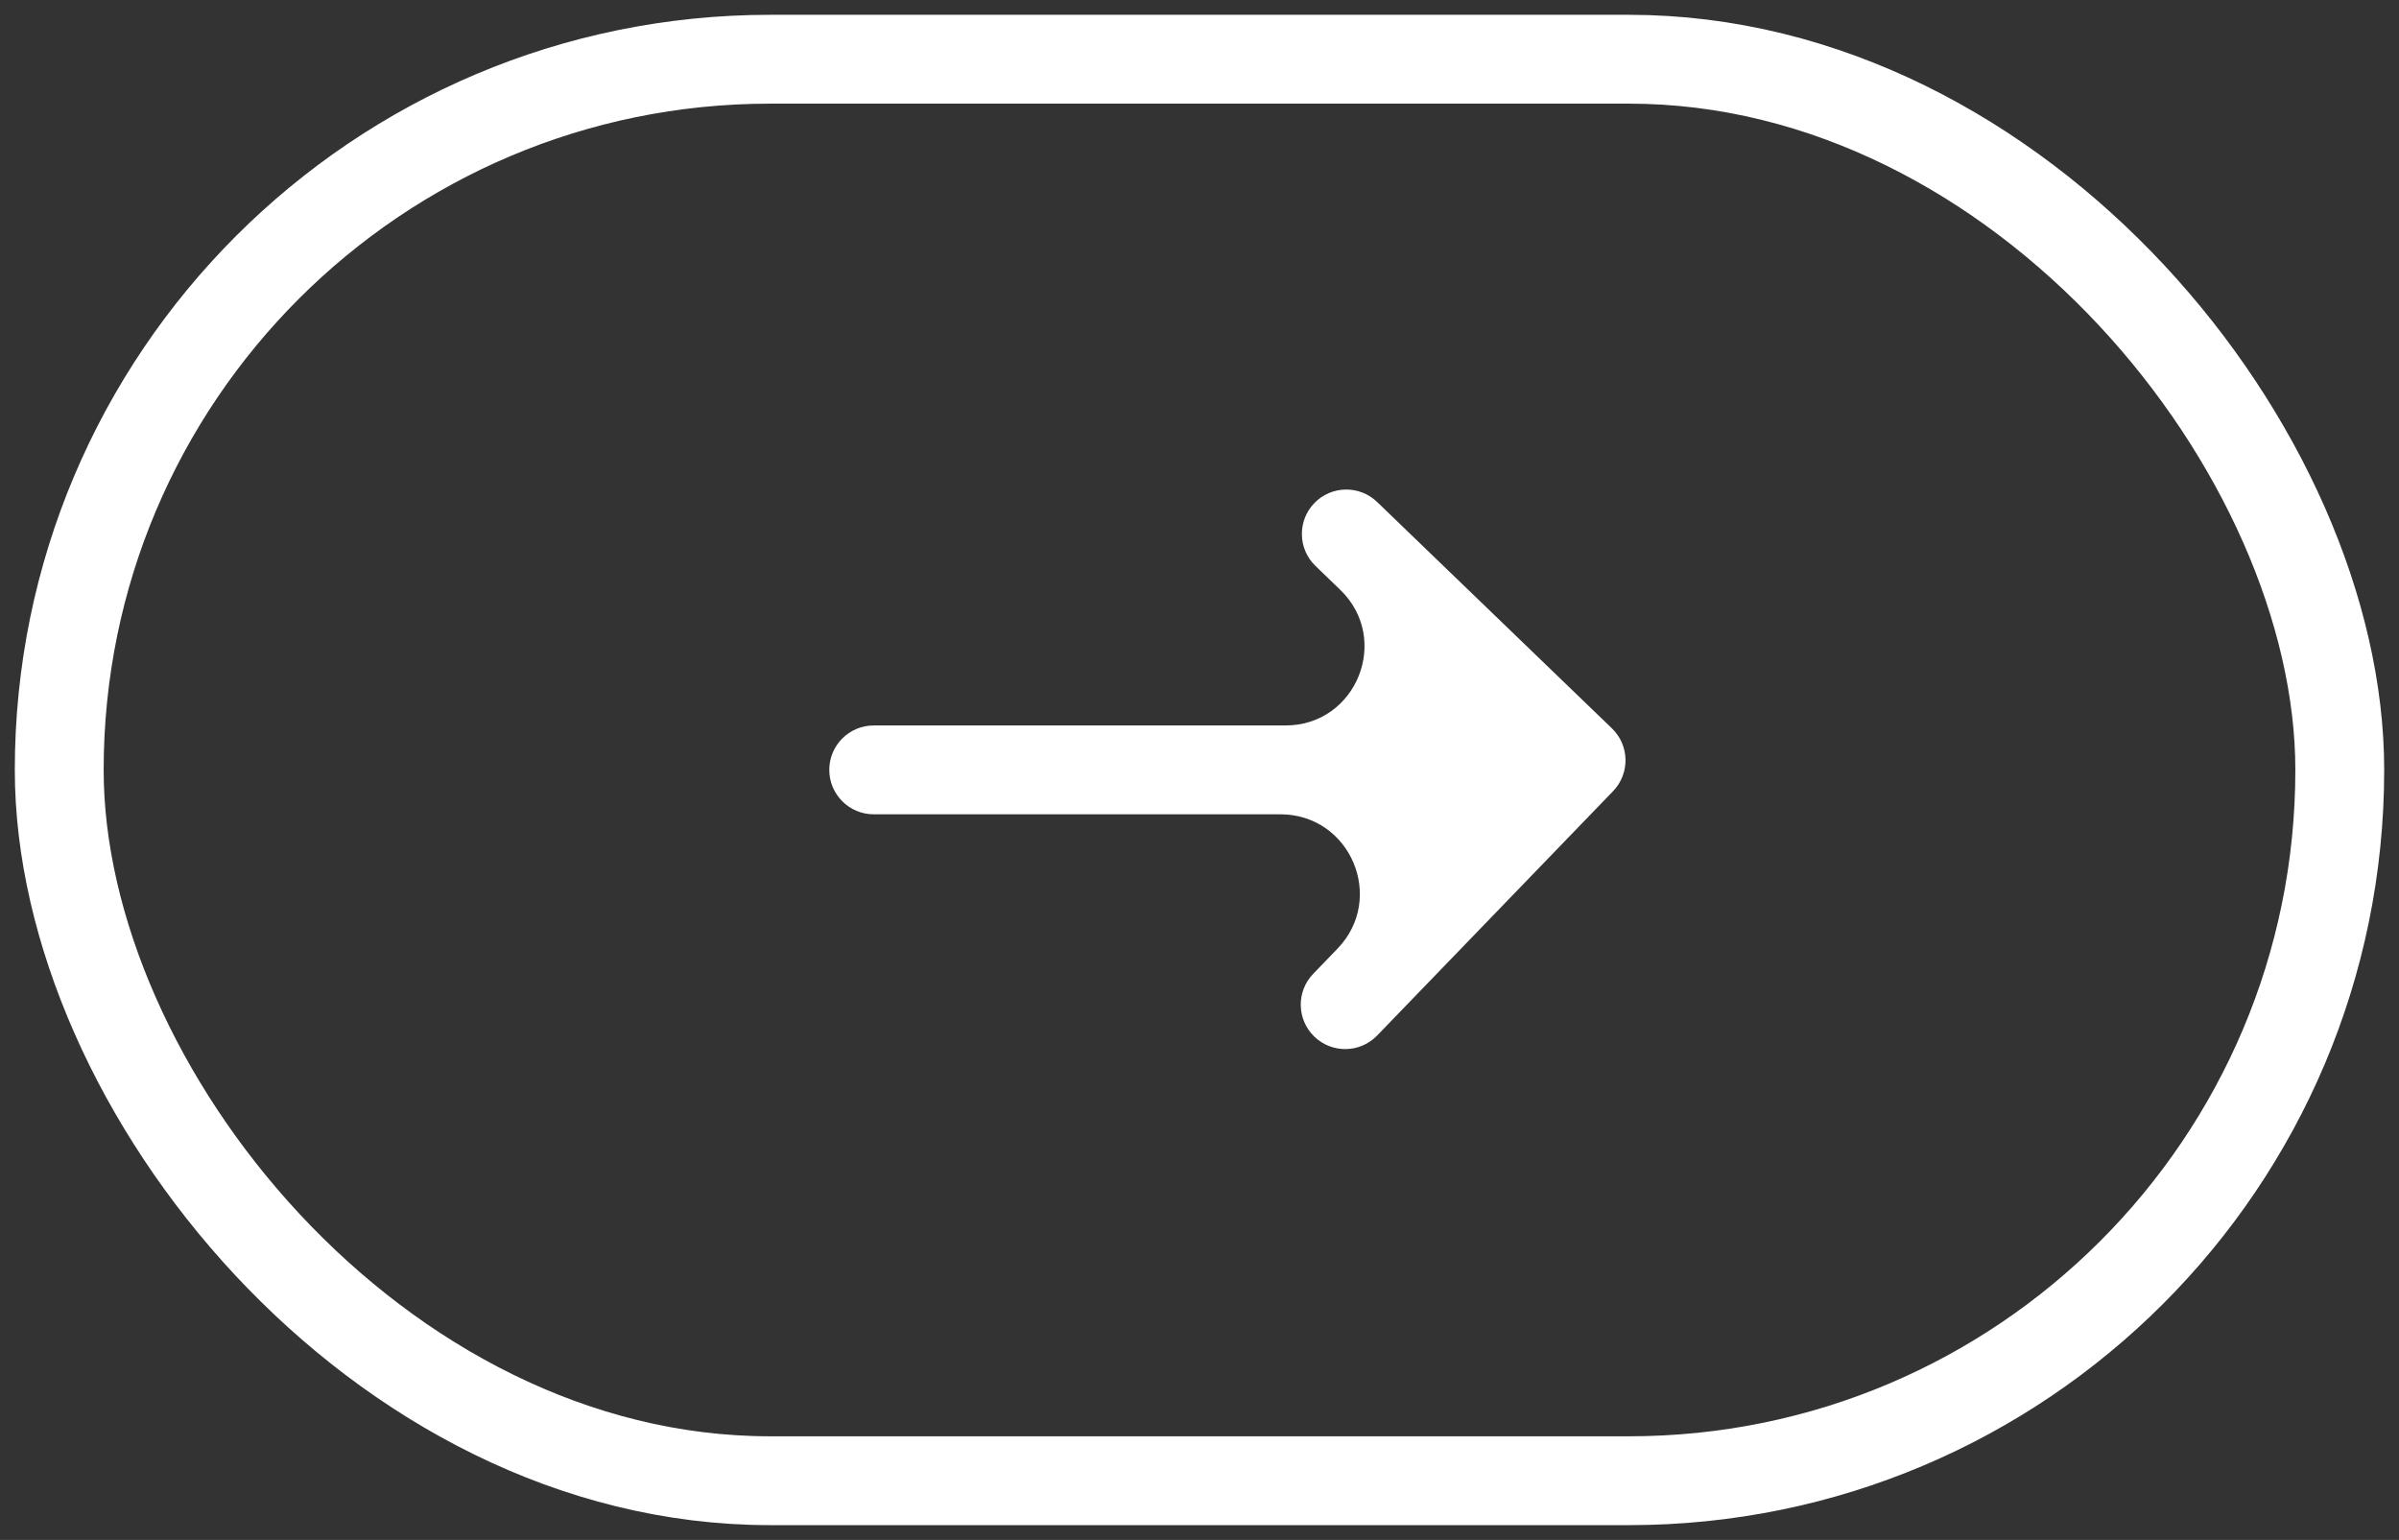 <svg width="81" height="52" viewBox="0 0 81 52" fill="none" xmlns="http://www.w3.org/2000/svg">
<rect x="0" y="0" width="81" height="52" fill="#333333" stroke="none"/>
<rect x="2" y="2" width="77" height="48" rx="24" stroke="white" stroke-width="3"/>
<path fill-rule="evenodd" clip-rule="evenodd" d="M43.404 24.497C45.8 24.497 46.977 21.58 45.252 19.917L44.416 19.11C43.819 18.535 43.802 17.585 44.377 16.989C44.952 16.393 45.902 16.376 46.498 16.951L54.425 24.595C55.022 25.17 55.039 26.12 54.463 26.717L46.498 34.967C45.923 35.563 44.973 35.579 44.377 35.004C43.781 34.428 43.764 33.479 44.34 32.883L45.158 32.035C46.8 30.335 45.595 27.497 43.231 27.497H29.5C28.672 27.497 28 26.825 28 25.997C28 25.168 28.672 24.497 29.5 24.497H43.404Z" fill="white"/>
</svg>
